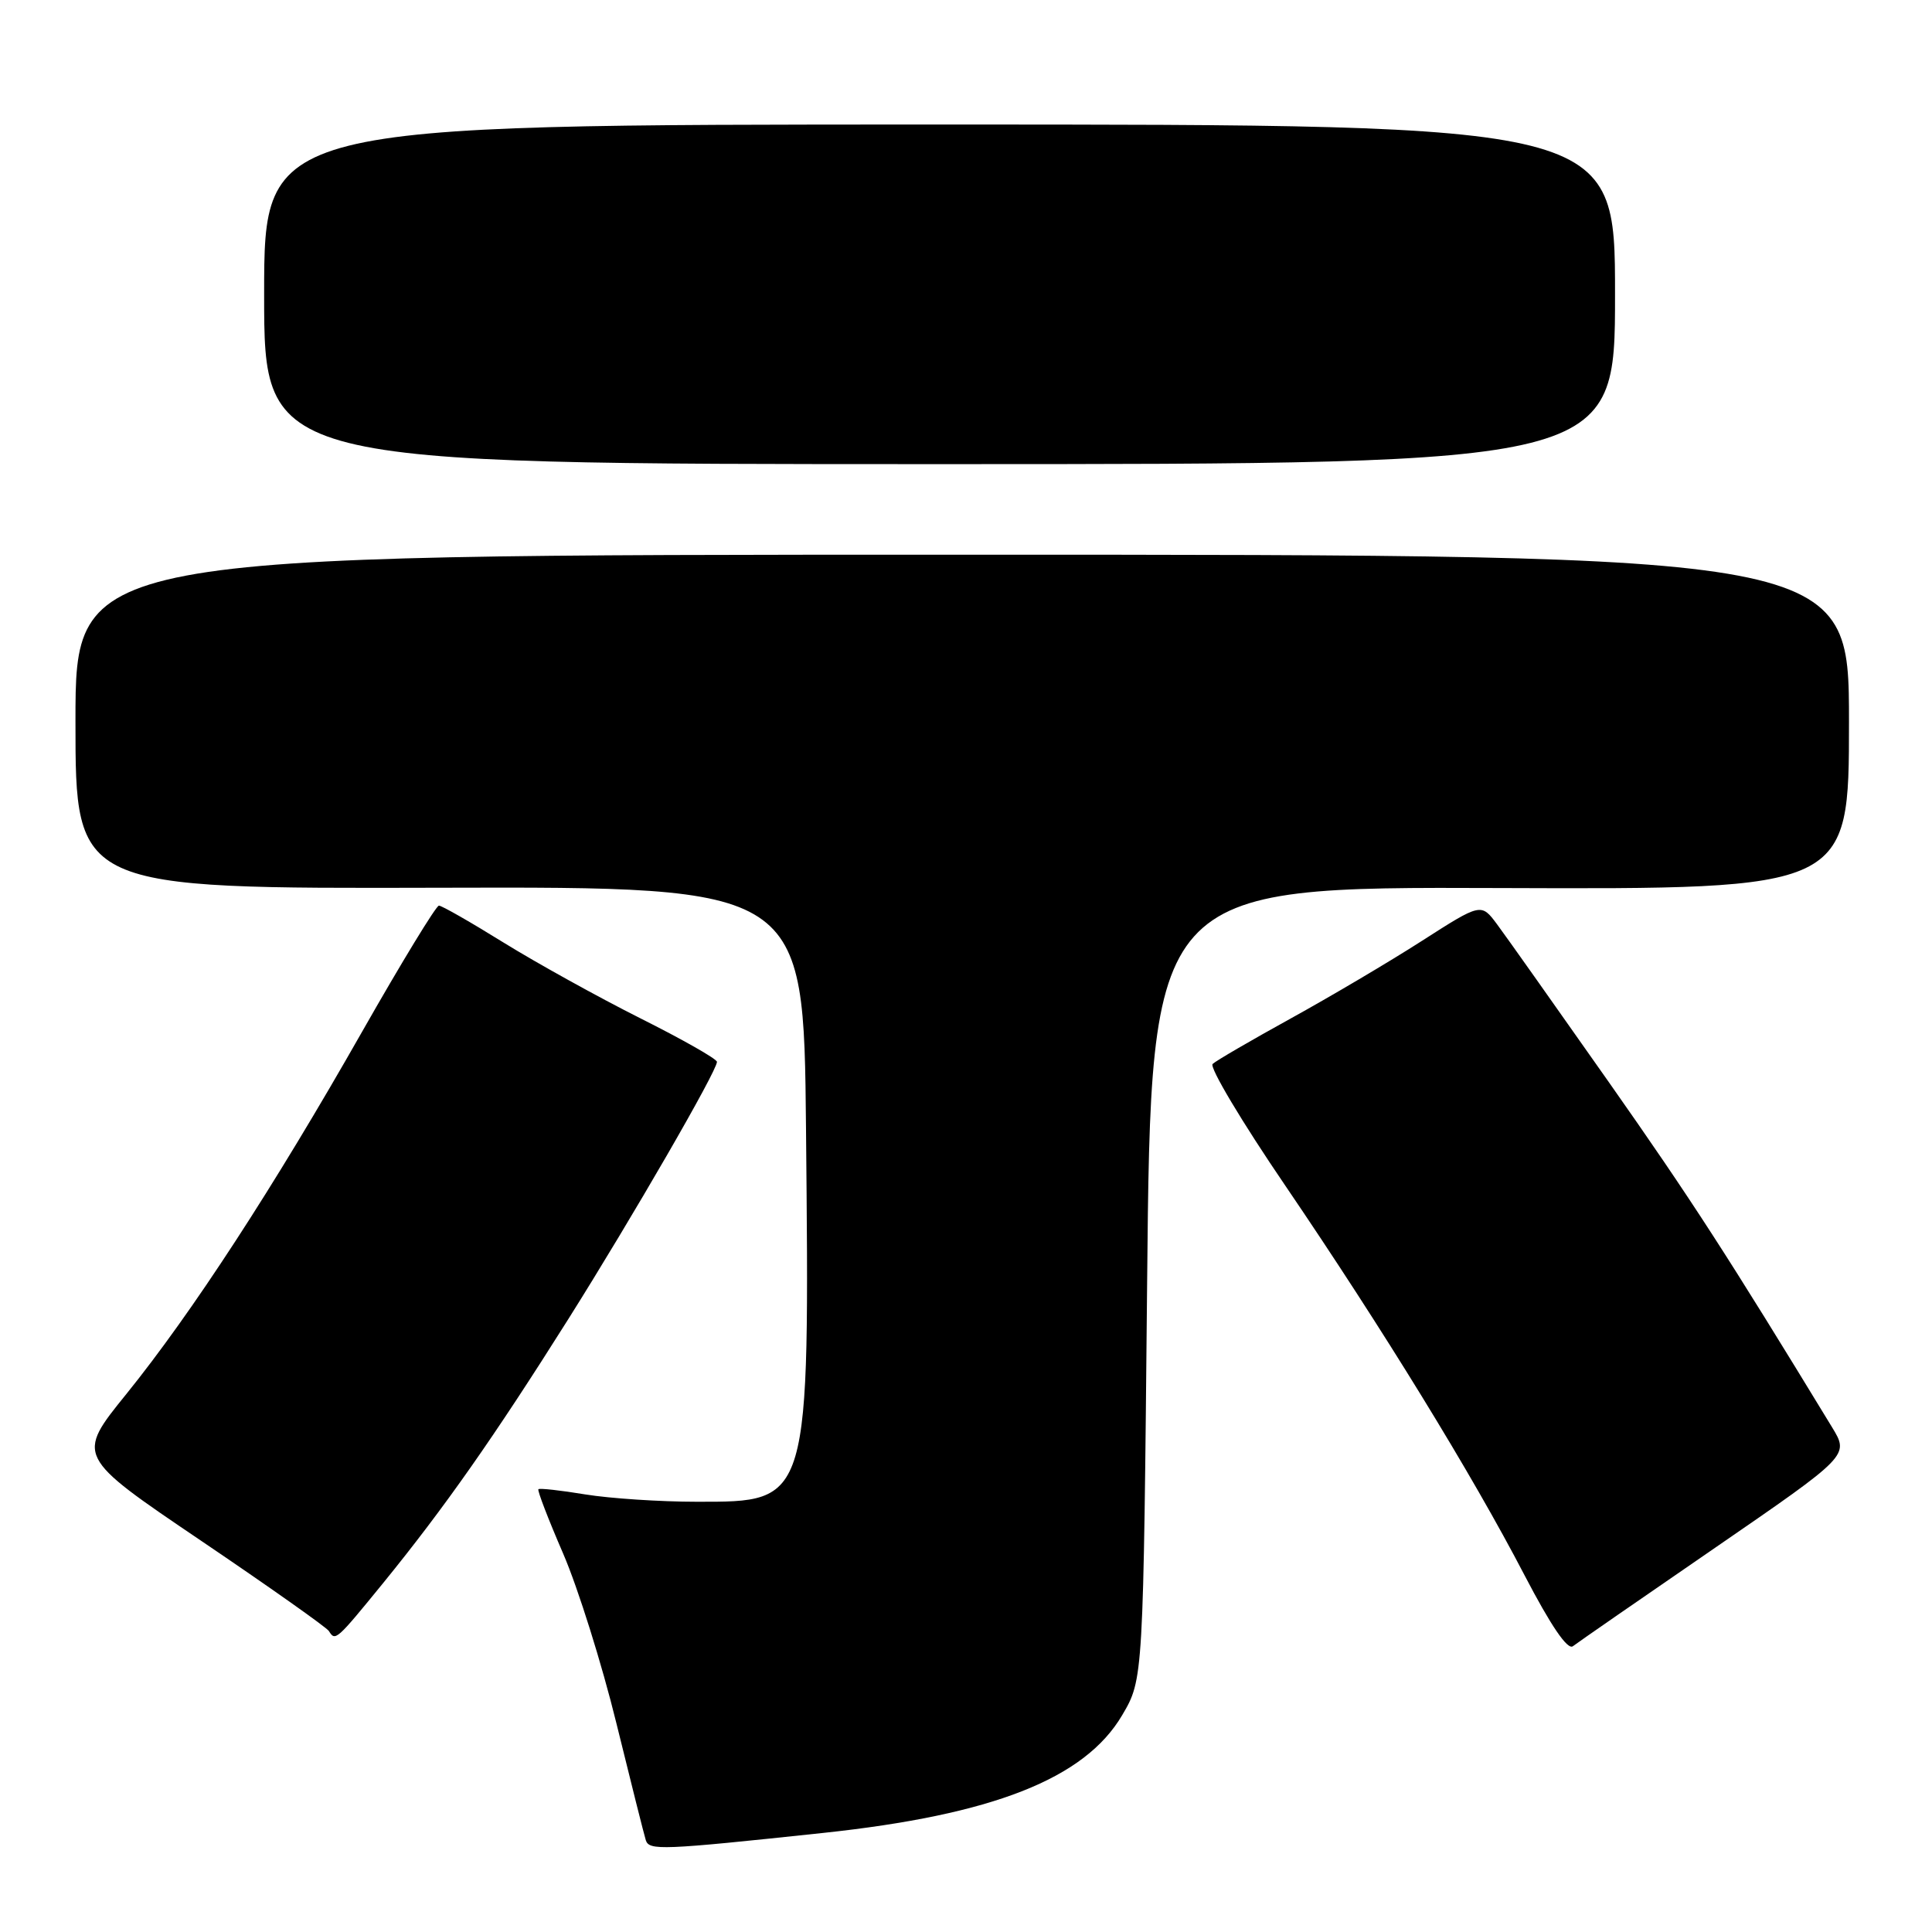 <?xml version="1.0" encoding="UTF-8" standalone="no"?>
<!DOCTYPE svg PUBLIC "-//W3C//DTD SVG 1.1//EN" "http://www.w3.org/Graphics/SVG/1.1/DTD/svg11.dtd" >
<svg xmlns="http://www.w3.org/2000/svg" xmlns:xlink="http://www.w3.org/1999/xlink" version="1.1" viewBox="0 0 256 256">
 <g >
 <path fill="currentColor"
d=" M 109.00 242.88 C 131.58 240.48 143.74 235.69 148.70 227.26 C 151.50 222.50 151.50 222.50 152.00 170.00 C 152.50 117.50 152.50 117.50 198.75 117.67 C 245.00 117.84 245.00 117.84 245.00 95.67 C 245.00 73.50 245.00 73.50 127.50 73.50 C 10.00 73.50 10.00 73.50 10.00 95.63 C 10.00 117.76 10.00 117.76 58.25 117.63 C 106.50 117.50 106.50 117.50 106.80 149.50 C 107.27 199.39 107.39 199.00 92.30 198.99 C 87.46 198.99 80.83 198.55 77.56 198.02 C 74.30 197.48 71.49 197.17 71.34 197.33 C 71.18 197.49 72.66 201.33 74.63 205.88 C 76.59 210.42 79.76 220.52 81.67 228.32 C 83.59 236.12 85.34 243.10 85.57 243.83 C 86.02 245.22 87.59 245.16 109.00 242.88 Z  M 227.27 205.08 C 245.03 192.86 245.03 192.86 242.77 189.14 C 228.94 166.43 224.13 158.98 213.20 143.42 C 206.21 133.48 199.55 124.06 198.38 122.49 C 196.26 119.64 196.26 119.64 188.38 124.69 C 184.05 127.47 176.22 132.09 171.00 134.97 C 165.78 137.85 161.13 140.55 160.68 140.98 C 160.22 141.40 164.56 148.67 170.32 157.12 C 183.25 176.14 195.02 195.29 202.01 208.73 C 205.50 215.42 207.71 218.68 208.42 218.13 C 209.01 217.67 217.49 211.80 227.27 205.08 Z  M 50.78 209.75 C 58.89 199.78 65.44 190.45 75.29 174.81 C 83.85 161.21 95.00 141.91 95.00 140.70 C 95.00 140.32 90.42 137.72 84.83 134.92 C 79.24 132.11 71.10 127.60 66.75 124.91 C 62.40 122.21 58.54 120.00 58.16 120.00 C 57.79 120.00 53.21 127.51 47.99 136.69 C 36.25 157.35 25.43 173.96 16.73 184.73 C 10.08 192.95 10.08 192.95 26.56 204.10 C 35.62 210.23 43.28 215.64 43.58 216.12 C 44.43 217.50 44.54 217.40 50.78 209.75 Z  M 214.00 39.00 C 214.00 16.50 214.00 16.50 124.50 16.50 C 35.00 16.50 35.00 16.50 35.00 39.00 C 35.00 61.50 35.00 61.50 124.50 61.50 C 214.00 61.50 214.00 61.50 214.00 39.00 Z "/>
</g>
</svg>